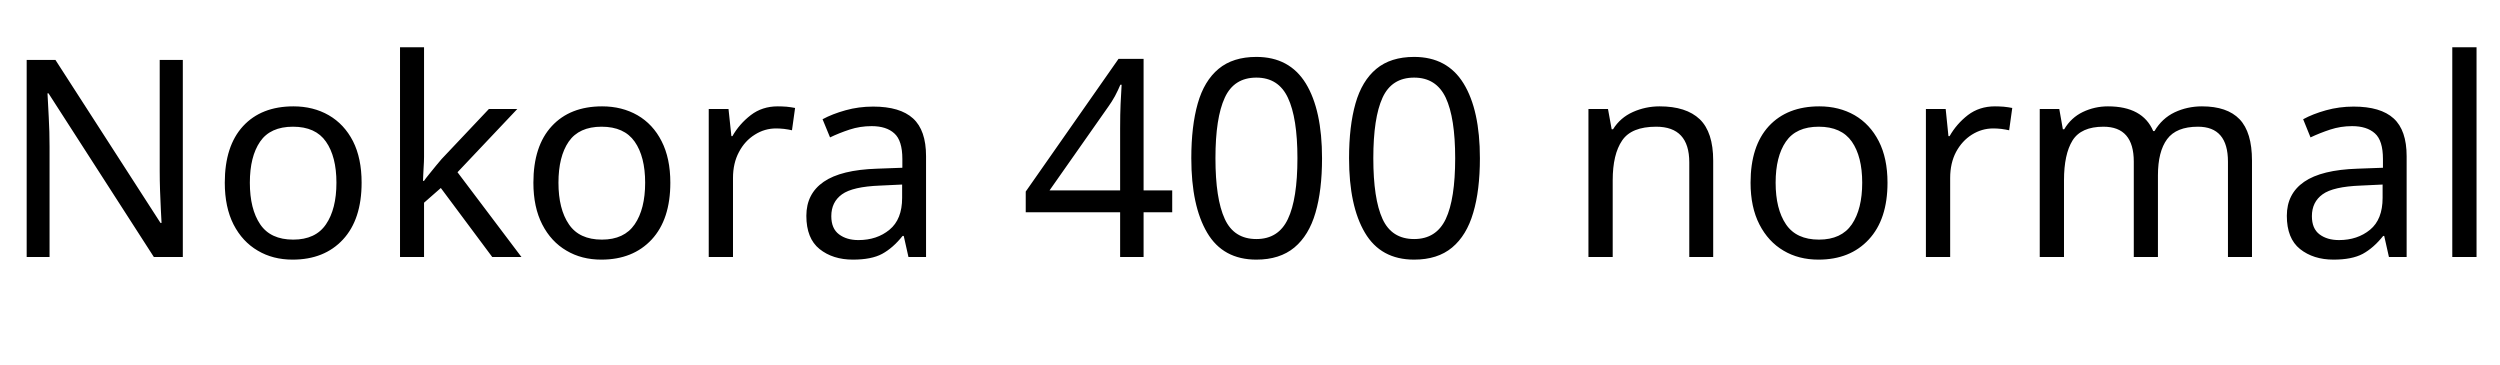 <svg xmlns="http://www.w3.org/2000/svg" xmlns:xlink="http://www.w3.org/1999/xlink" width="217.43" height="31.723"><path fill="black" d="M13.89 14.88L13.89 14.88L13.89 5.21L15.90 5.21L15.90 22.35L13.38 22.35L4.22 8.12L4.13 8.12Q4.15 8.53 4.18 9.05Q4.21 9.57 4.24 10.20L4.24 10.20Q4.31 11.44 4.31 12.77L4.31 12.77L4.31 22.35L2.32 22.35L2.32 5.21L4.82 5.21L13.96 19.39L14.05 19.39L13.99 18.23Q13.96 17.47 13.92 16.58Q13.89 15.68 13.89 14.88ZM31.45 15.89L31.45 15.89Q31.45 19.08 29.83 20.83Q28.21 22.58 25.45 22.58L25.45 22.58Q23.73 22.58 22.42 21.80L22.42 21.80Q21.08 21.02 20.31 19.52Q19.55 18.02 19.55 15.89L19.55 15.89Q19.55 12.70 21.14 10.97Q22.73 9.25 25.52 9.25L25.52 9.25Q27.25 9.25 28.59 10.02L28.59 10.02Q29.94 10.80 30.70 12.28Q31.45 13.76 31.45 15.89ZM21.73 15.89L21.73 15.89Q21.73 18.18 22.63 19.51Q23.53 20.84 25.50 20.84L25.50 20.84Q27.45 20.84 28.35 19.51Q29.26 18.18 29.26 15.89L29.26 15.89Q29.26 13.62 28.35 12.32Q27.45 11.02 25.48 11.02L25.48 11.02Q23.51 11.02 22.62 12.32Q21.73 13.62 21.73 15.89ZM36.88 17.63L36.88 22.35L34.79 22.35L34.79 4.11L36.88 4.11L36.88 13.64Q36.88 14.02 36.84 14.64L36.84 14.64Q36.83 14.95 36.81 15.22Q36.80 15.49 36.79 15.73L36.79 15.73L36.88 15.73Q36.98 15.57 37.29 15.19Q37.61 14.80 37.93 14.40Q38.26 14.00 38.41 13.83L38.41 13.83L42.52 9.48L44.99 9.48L39.79 14.98L45.35 22.35L42.81 22.35L38.34 16.35L36.88 17.63ZM58.30 15.89L58.30 15.89Q58.30 19.08 56.68 20.83Q55.05 22.58 52.30 22.58L52.30 22.58Q50.58 22.58 49.27 21.80L49.27 21.80Q47.93 21.02 47.16 19.52Q46.39 18.02 46.39 15.89L46.39 15.89Q46.39 12.70 47.99 10.97Q49.58 9.25 52.37 9.25L52.37 9.25Q54.09 9.25 55.44 10.02L55.44 10.02Q56.79 10.80 57.54 12.28Q58.30 13.76 58.30 15.89ZM48.57 15.89L48.57 15.89Q48.57 18.18 49.48 19.51Q50.38 20.84 52.35 20.84L52.35 20.84Q54.29 20.84 55.20 19.51Q56.11 18.18 56.11 15.89L56.11 15.89Q56.11 13.62 55.20 12.32Q54.29 11.02 52.32 11.02L52.32 11.02Q50.36 11.02 49.46 12.32Q48.57 13.62 48.57 15.89ZM67.64 9.25L67.64 9.25Q68.00 9.25 68.41 9.28Q68.81 9.32 69.15 9.39L69.15 9.39L68.88 11.33Q68.58 11.26 68.19 11.21Q67.80 11.17 67.50 11.17L67.50 11.17Q66.50 11.17 65.65 11.71L65.65 11.71Q64.78 12.25 64.27 13.22Q63.75 14.19 63.75 15.48L63.75 15.48L63.75 22.35L61.64 22.35L61.64 9.48L63.36 9.48L63.61 11.84L63.70 11.84Q64.30 10.78 65.30 10.01Q66.29 9.25 67.64 9.25ZM75.94 9.27L75.94 9.27Q78.28 9.27 79.41 10.30Q80.54 11.33 80.54 13.58L80.54 13.58L80.54 22.35L79.01 22.35L78.60 20.52L78.50 20.52Q77.66 21.57 76.72 22.08Q75.79 22.58 74.18 22.58L74.18 22.58Q72.43 22.58 71.28 21.66Q70.13 20.74 70.13 18.77L70.13 18.77Q70.13 16.85 71.64 15.81Q73.15 14.77 76.29 14.67L76.29 14.67L78.48 14.59L78.48 13.83Q78.48 12.22 77.78 11.60Q77.09 10.97 75.81 10.97L75.81 10.97Q74.80 10.97 73.89 11.27Q72.98 11.57 72.19 11.95L72.19 11.95L71.54 10.37Q72.39 9.91 73.54 9.59Q74.68 9.27 75.94 9.27ZM78.46 17.21L78.46 17.21L78.46 16.05L76.56 16.14Q74.16 16.23 73.23 16.90Q72.30 17.57 72.30 18.80L72.30 18.80Q72.30 19.88 72.97 20.38Q73.63 20.88 74.66 20.88L74.66 20.88Q76.27 20.88 77.36 19.98Q78.46 19.08 78.46 17.21ZM89.21 16.66L97.28 5.12L99.46 5.12L99.46 16.56L101.95 16.56L101.95 18.46L99.46 18.46L99.46 22.35L97.42 22.35L97.42 18.46L89.21 18.46L89.21 16.66ZM96.41 9.25L96.41 9.25L91.28 16.56L97.42 16.56L97.42 11.17Q97.42 9.91 97.46 9.04Q97.50 8.17 97.55 7.37L97.55 7.37L97.44 7.37Q97.25 7.83 96.97 8.36Q96.68 8.88 96.41 9.25ZM114.98 13.76L114.98 13.76Q114.98 16.56 114.41 18.50L114.41 18.50Q113.84 20.47 112.57 21.53Q111.30 22.58 109.27 22.58L109.27 22.58Q106.37 22.58 104.99 20.24Q103.61 17.91 103.61 13.76L103.61 13.76Q103.61 10.97 104.17 9L104.17 9Q104.73 7.03 105.98 5.99Q107.23 4.95 109.27 4.95L109.27 4.95Q112.15 4.95 113.57 7.26Q114.98 9.57 114.98 13.76ZM105.71 13.76L105.71 13.76Q105.71 17.29 106.52 19.04Q107.32 20.79 109.27 20.79L109.27 20.79Q111.19 20.79 112.01 19.05Q112.84 17.31 112.84 13.76L112.84 13.76Q112.84 10.25 112.01 8.50Q111.19 6.75 109.27 6.75L109.27 6.75Q107.32 6.75 106.52 8.50Q105.71 10.25 105.71 13.76ZM128.71 13.76L128.71 13.76Q128.71 16.56 128.13 18.50L128.13 18.50Q127.56 20.47 126.29 21.53Q125.03 22.58 122.99 22.58L122.99 22.58Q120.09 22.58 118.71 20.24Q117.33 17.91 117.33 13.76L117.33 13.76Q117.33 10.97 117.89 9L117.89 9Q118.45 7.03 119.70 5.99Q120.95 4.95 122.99 4.95L122.99 4.95Q125.87 4.95 127.29 7.26Q128.71 9.57 128.71 13.76ZM119.44 13.76L119.44 13.76Q119.44 17.29 120.24 19.04Q121.04 20.79 122.99 20.79L122.99 20.79Q124.91 20.79 125.74 19.05Q126.56 17.31 126.56 13.76L126.56 13.76Q126.56 10.25 125.74 8.50Q124.91 6.75 122.99 6.75L122.99 6.75Q121.04 6.75 120.24 8.50Q119.44 10.25 119.44 13.76ZM144.34 9.25L144.34 9.25Q146.65 9.25 147.83 10.37Q149.00 11.50 149.00 13.97L149.00 13.97L149.00 22.35L146.92 22.35L146.92 14.12Q146.92 11.02 144.04 11.02L144.04 11.02Q141.89 11.02 141.08 12.22Q140.26 13.42 140.26 15.68L140.26 15.68L140.26 22.35L138.15 22.35L138.15 9.48L139.85 9.48L140.17 11.24L140.29 11.24Q140.92 10.23 142.02 9.74Q143.12 9.25 144.34 9.25ZM164.16 15.89L164.16 15.89Q164.16 19.08 162.53 20.83Q160.91 22.58 158.16 22.58L158.16 22.58Q156.43 22.58 155.12 21.80L155.12 21.80Q153.79 21.02 153.02 19.52Q152.25 18.02 152.25 15.89L152.25 15.89Q152.25 12.70 153.84 10.97Q155.44 9.25 158.23 9.25L158.23 9.25Q159.95 9.25 161.30 10.02L161.30 10.02Q162.64 10.80 163.40 12.28Q164.16 13.76 164.16 15.89ZM154.43 15.89L154.43 15.89Q154.43 18.18 155.33 19.51Q156.23 20.84 158.20 20.84L158.20 20.84Q160.15 20.84 161.06 19.51Q161.96 18.18 161.96 15.89L161.96 15.89Q161.96 13.62 161.06 12.32Q160.15 11.02 158.18 11.02L158.18 11.02Q156.21 11.02 155.32 12.32Q154.43 13.62 154.43 15.89ZM173.50 9.25L173.50 9.25Q173.86 9.25 174.26 9.28Q174.67 9.32 175.01 9.39L175.01 9.39L174.74 11.33Q174.43 11.26 174.05 11.21Q173.66 11.17 173.36 11.17L173.36 11.17Q172.36 11.17 171.50 11.71L171.50 11.71Q170.64 12.25 170.12 13.22Q169.61 14.19 169.61 15.48L169.61 15.48L169.61 22.35L167.50 22.35L167.50 9.48L169.22 9.48L169.46 11.84L169.56 11.84Q170.16 10.78 171.15 10.01Q172.15 9.25 173.50 9.25ZM191.51 9.25L191.51 9.25Q193.70 9.25 194.78 10.37Q195.86 11.50 195.86 13.97L195.86 13.97L195.86 22.35L193.77 22.35L193.77 14.06Q193.77 11.02 191.16 11.02L191.16 11.02Q189.28 11.02 188.48 12.10Q187.68 13.18 187.68 15.25L187.68 15.25L187.68 22.35L185.58 22.35L185.58 14.06Q185.58 11.02 182.94 11.02L182.94 11.02Q181.00 11.02 180.25 12.22Q179.51 13.42 179.51 15.68L179.51 15.68L179.51 22.35L177.40 22.35L177.40 9.48L179.10 9.48L179.41 11.24L179.53 11.24Q180.13 10.23 181.15 9.74Q182.18 9.25 183.33 9.25L183.33 9.25Q186.35 9.25 187.27 11.40L187.27 11.40L187.38 11.40Q188.03 10.30 189.13 9.77Q190.24 9.25 191.51 9.25ZM204.70 9.27L204.70 9.27Q207.05 9.27 208.18 10.30Q209.31 11.33 209.31 13.58L209.31 13.58L209.31 22.35L207.77 22.35L207.36 20.52L207.27 20.52Q206.43 21.57 205.49 22.08Q204.55 22.58 202.95 22.58L202.95 22.58Q201.20 22.58 200.04 21.66Q198.89 20.74 198.89 18.77L198.89 18.77Q198.89 16.85 200.40 15.81Q201.91 14.77 205.05 14.67L205.05 14.67L207.25 14.59L207.25 13.83Q207.25 12.22 206.55 11.60Q205.85 10.97 204.57 10.97L204.57 10.97Q203.57 10.97 202.66 11.27Q201.75 11.57 200.95 11.95L200.95 11.95L200.31 10.37Q201.15 9.91 202.30 9.59Q203.45 9.27 204.70 9.27ZM207.22 17.21L207.22 17.21L207.22 16.05L205.32 16.14Q202.92 16.23 202.00 16.90Q201.07 17.57 201.07 18.80L201.07 18.80Q201.07 19.88 201.73 20.38Q202.39 20.88 203.43 20.88L203.43 20.88Q205.03 20.88 206.13 19.98Q207.22 19.08 207.22 17.21ZM215.39 4.11L215.39 22.35L213.28 22.35L213.28 4.11L215.39 4.11Z"/></svg>